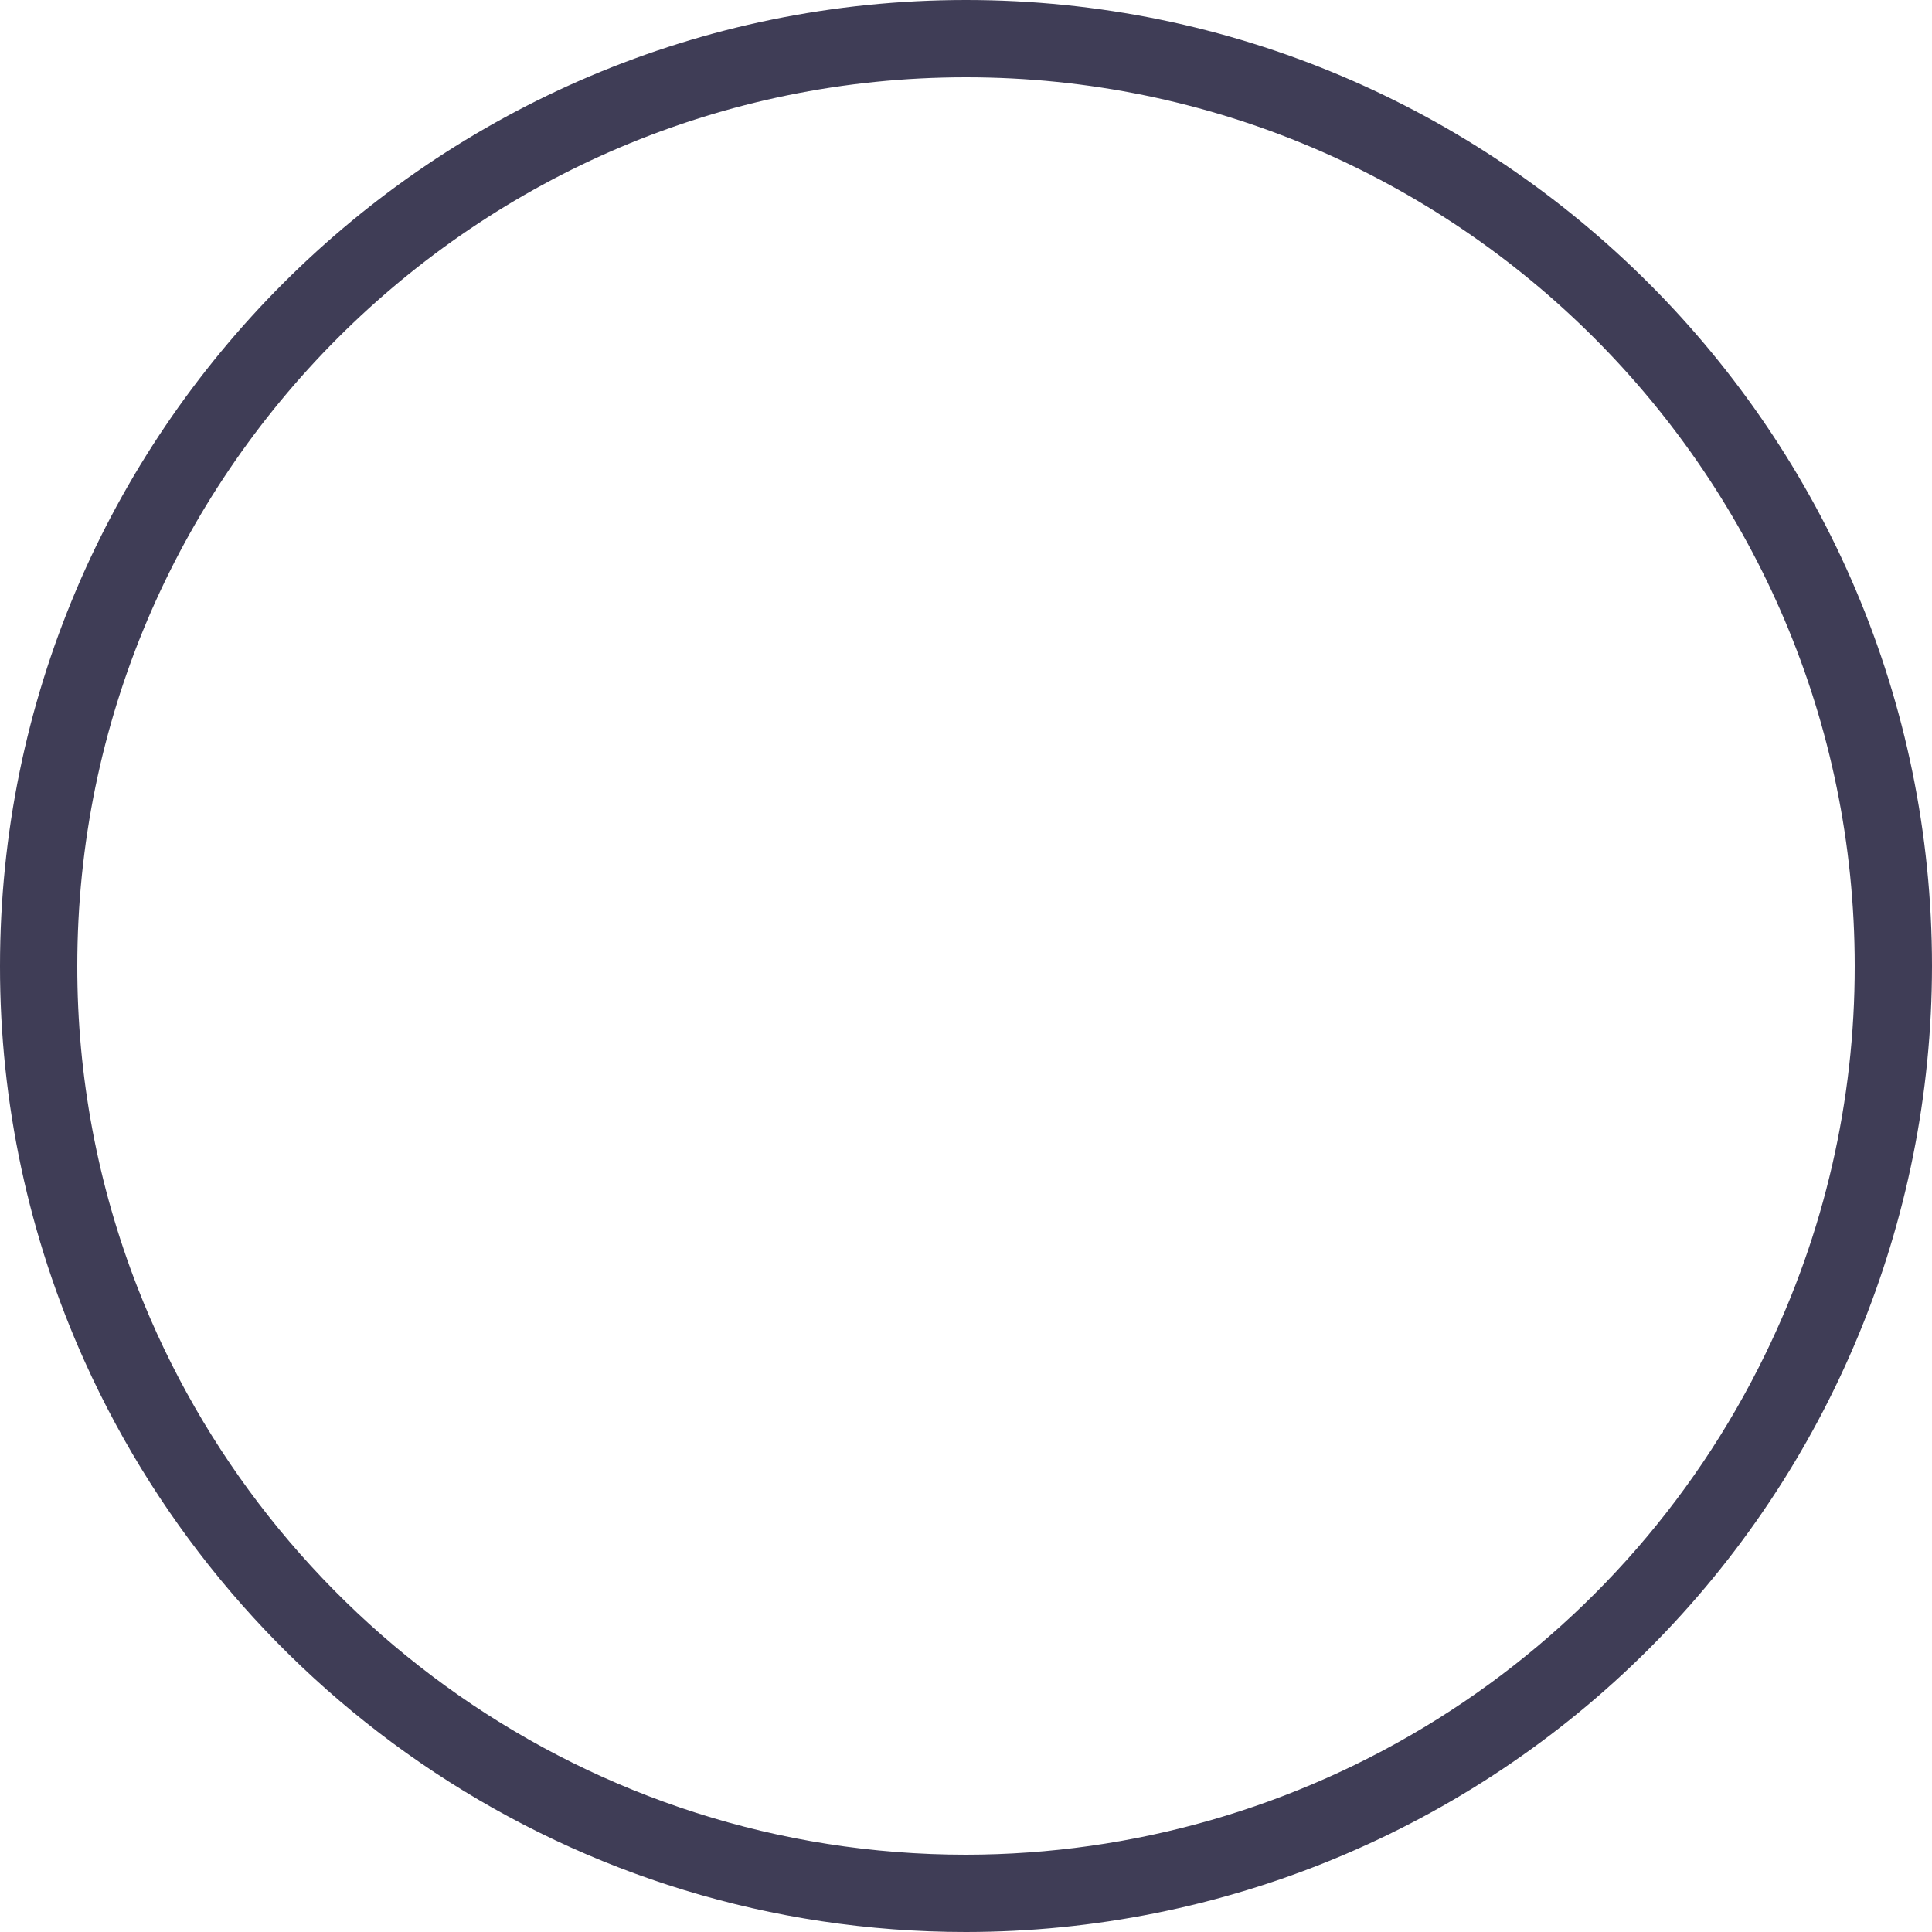 <svg width="197" height="197" viewBox="0 0 197 197" fill="none" xmlns="http://www.w3.org/2000/svg">
<path d="M98.5 0C44.183 0 6.10977e-05 44.183 6.10977e-05 98.5C-0.015 112.404 2.929 126.152 8.637 138.83C24.073 173.092 58.541 197 98.5 197C124.619 196.986 149.665 186.603 168.134 168.134C186.603 149.665 196.986 124.619 197 98.5C197 44.183 152.809 0 98.5 0ZM179.995 138.097C172.557 153.384 160.973 166.273 146.564 175.294C132.155 184.315 115.5 189.106 98.5 189.12C60.101 189.12 27.202 165.11 14.034 131.312C9.953 120.855 7.866 109.726 7.88 98.5C7.88 48.533 48.533 7.88 98.5 7.88C148.467 7.88 189.12 48.533 189.12 98.5C189.137 112.222 186.016 125.766 179.995 138.097Z" fill="#3F3D56"/>
</svg>
